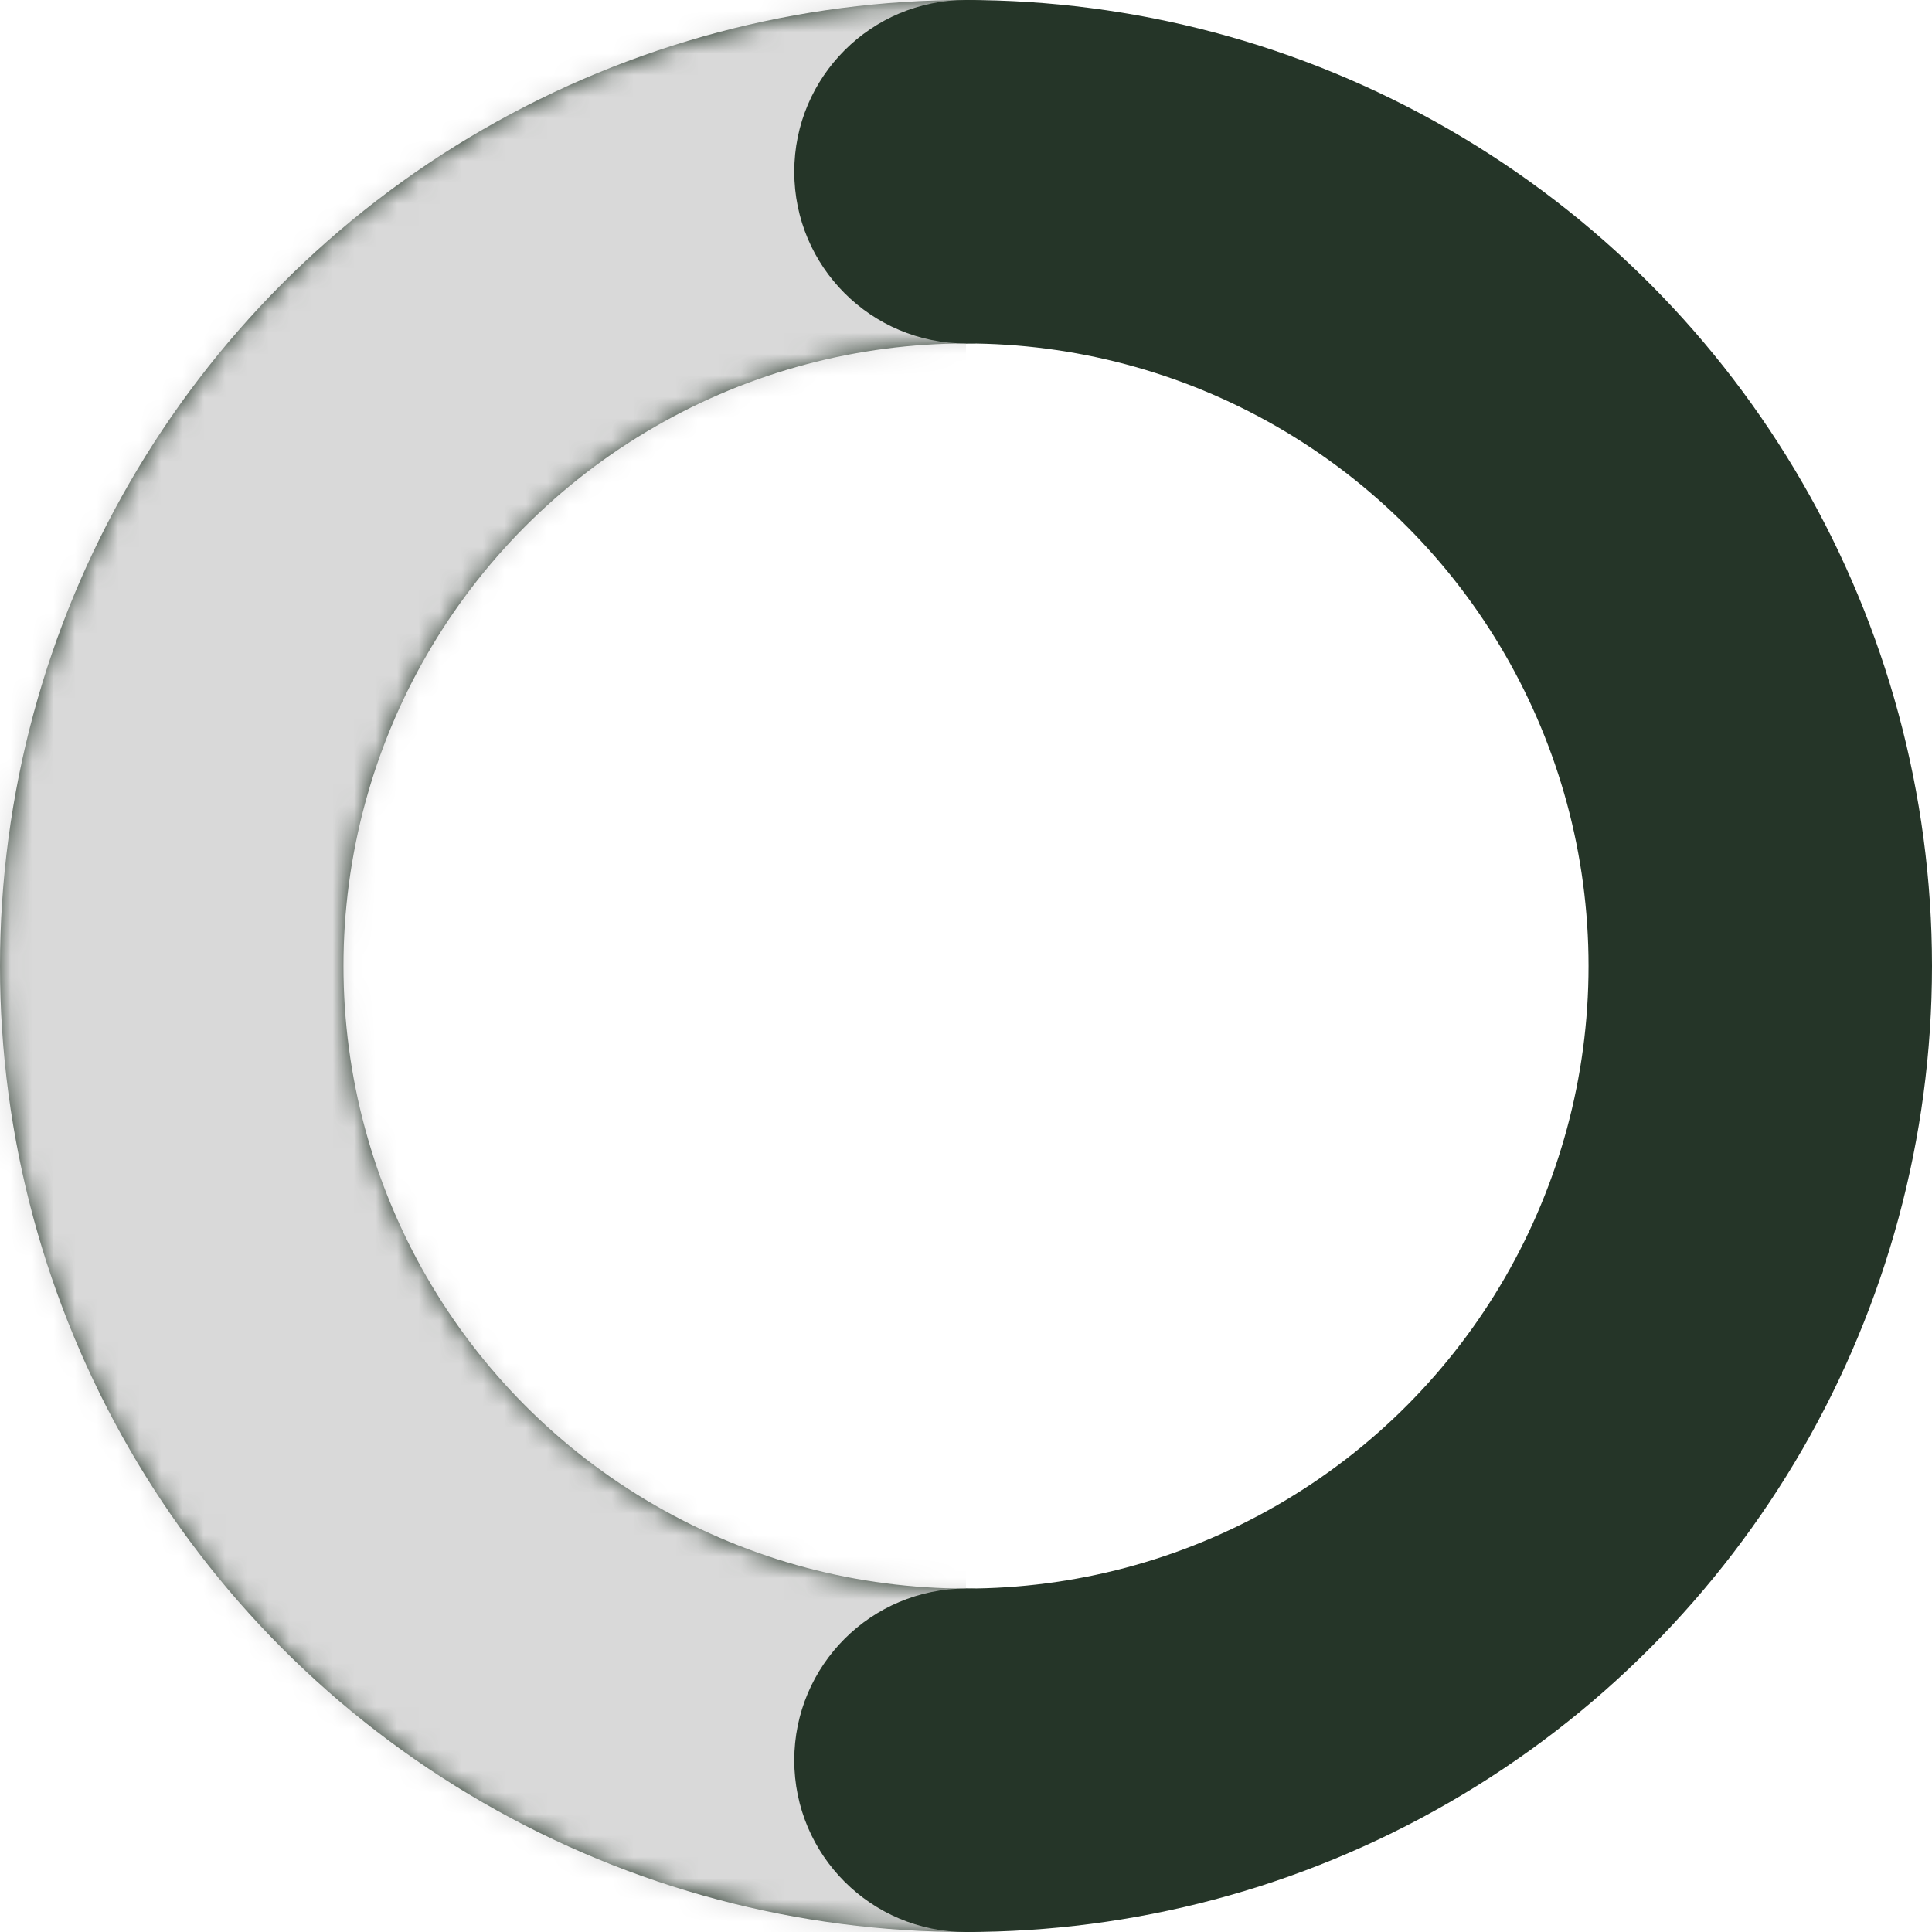 <svg width="90" height="90" viewBox="0 0 90 90" fill="none" xmlns="http://www.w3.org/2000/svg">
<circle cx="45" cy="45" r="37" stroke="#253528" stroke-width="16"/>
<mask id="mask0_19_1109" style="mask-type:alpha" maskUnits="userSpaceOnUse" x="0" y="0" width="90" height="90">
<circle cx="45" cy="45" r="37" stroke="#D9D9D9" stroke-width="16"/>
</mask>
<g mask="url(#mask0_19_1109)">
<rect x="-21" y="-2" width="66" height="96" fill="#D9D9D9"/>
</g>
<circle cx="45" cy="8" r="8" fill="#253528"/>
<circle cx="45" cy="82" r="8" fill="#253528"/>
</svg>
